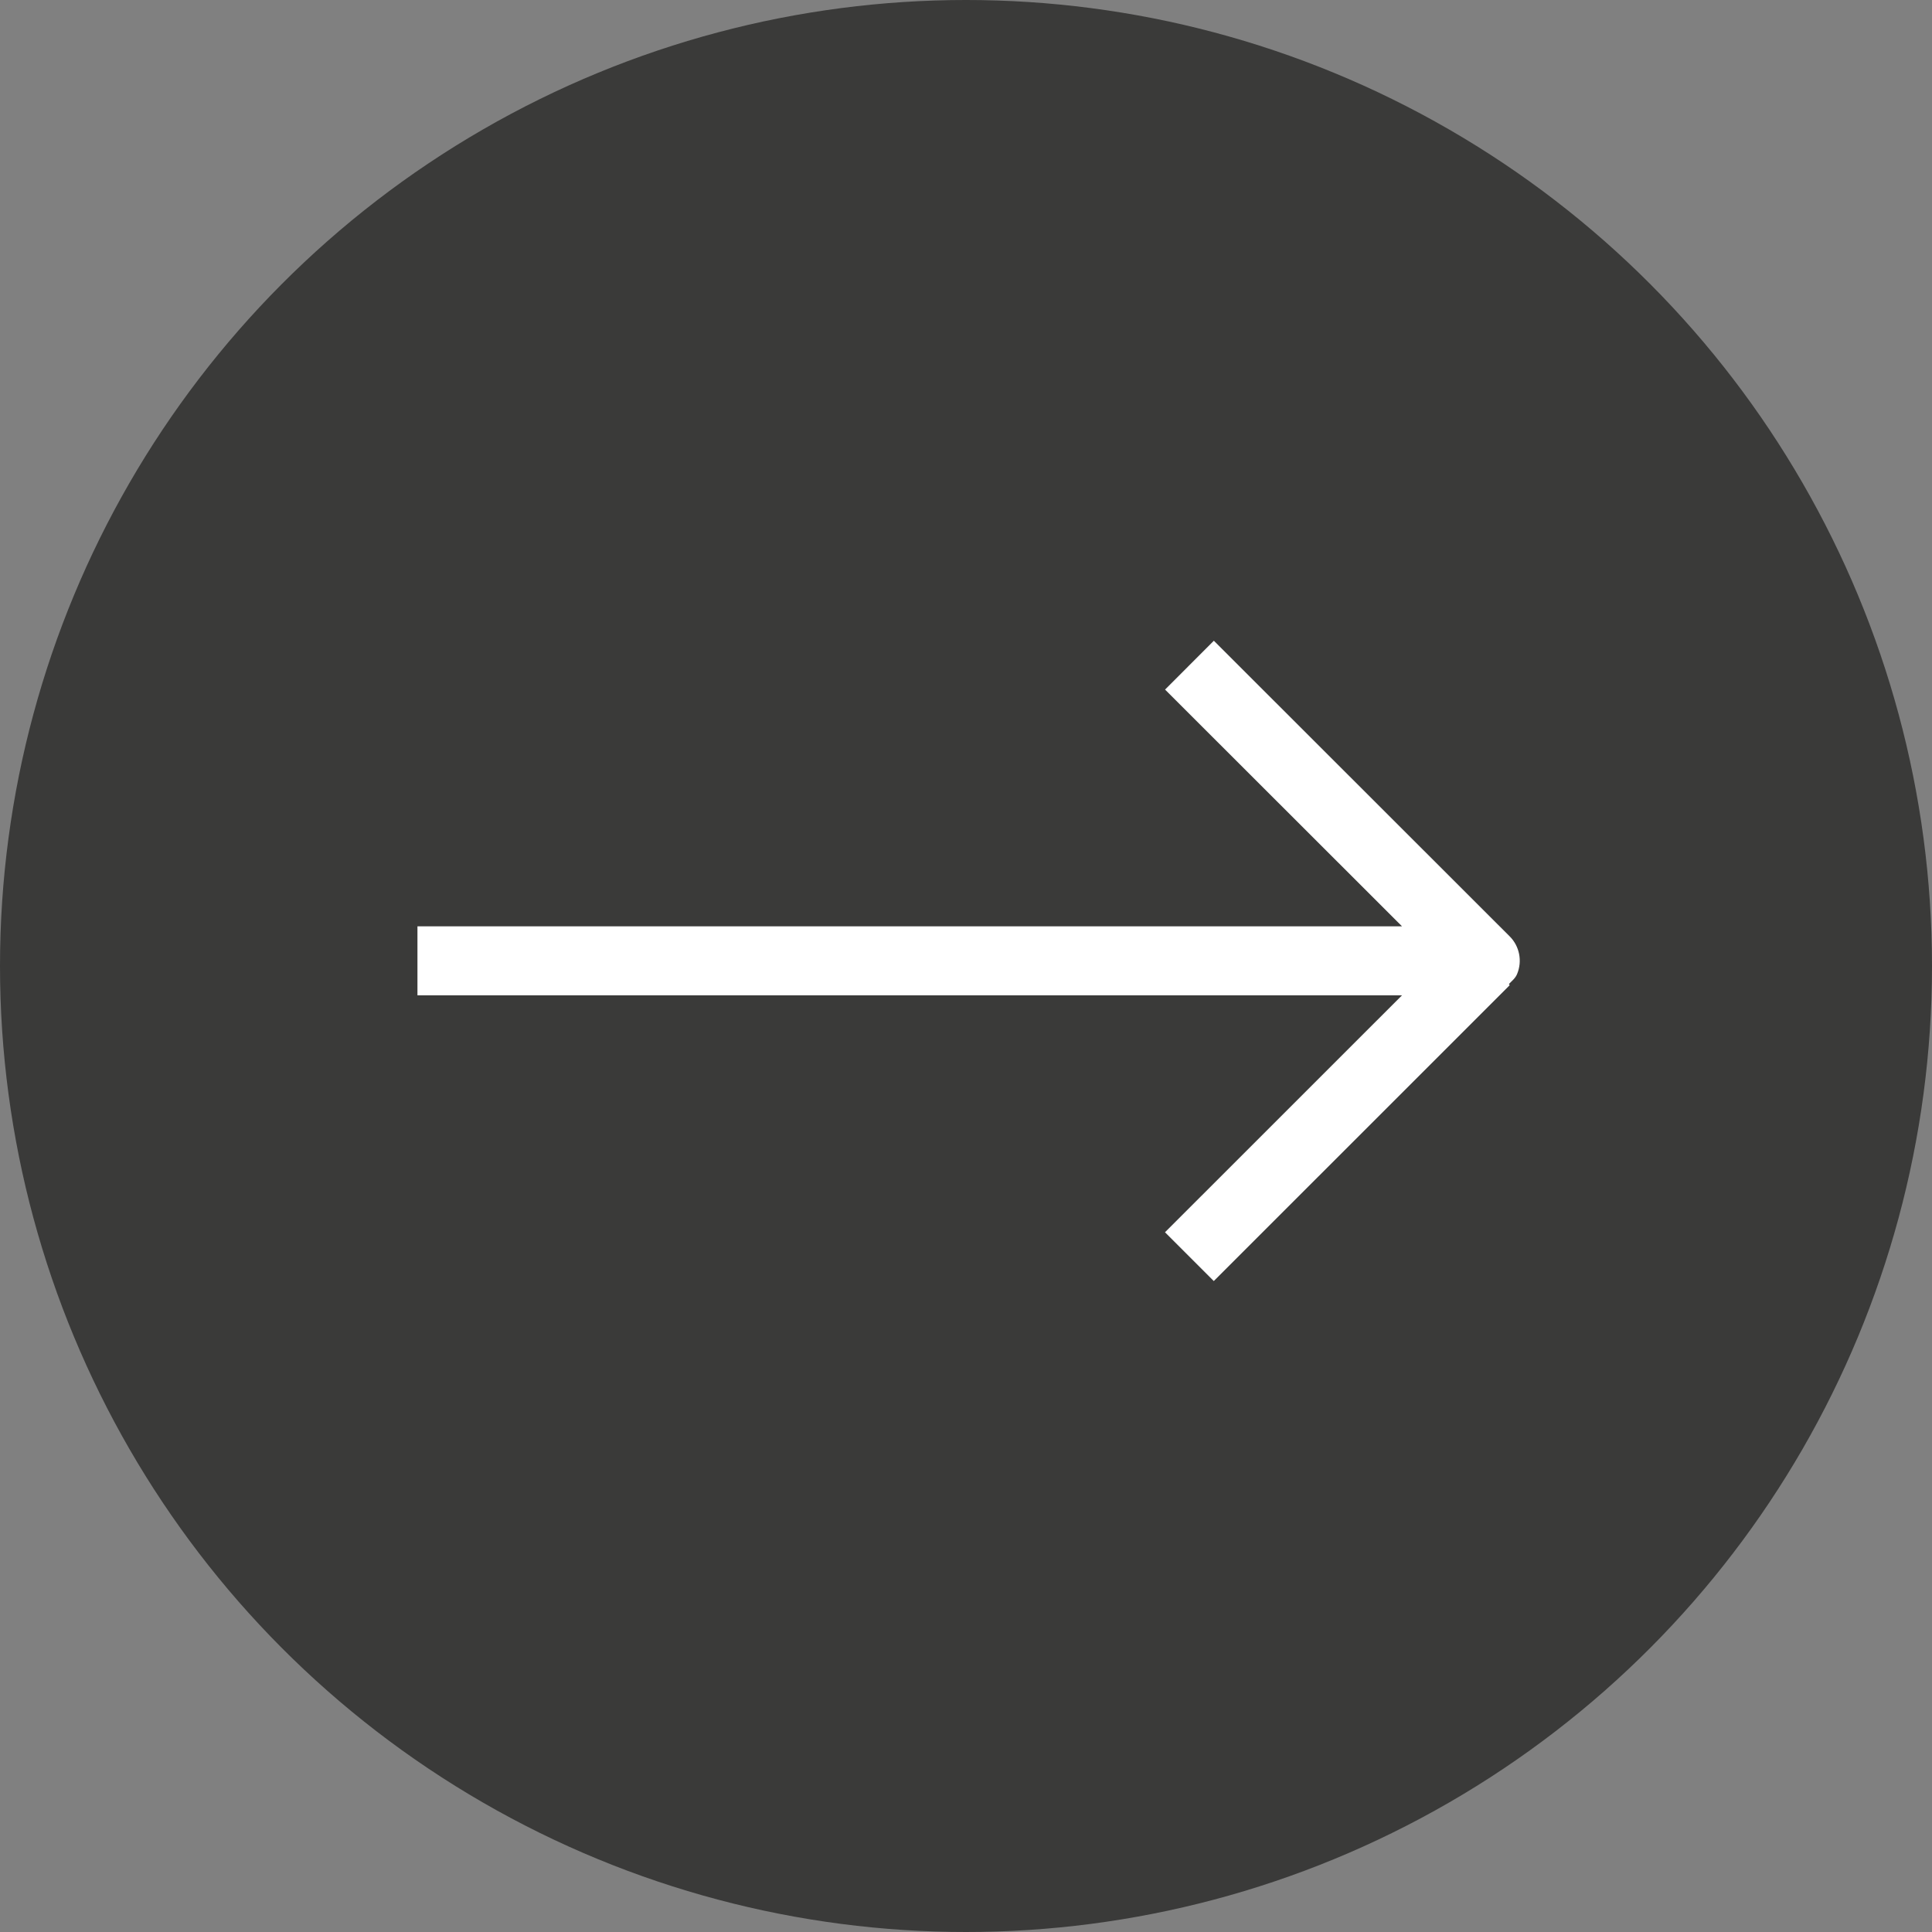 <?xml version="1.0" encoding="utf-8"?>
<!-- Generator: Adobe Illustrator 16.0.4, SVG Export Plug-In . SVG Version: 6.00 Build 0)  -->
<!DOCTYPE svg PUBLIC "-//W3C//DTD SVG 1.1//EN" "http://www.w3.org/Graphics/SVG/1.1/DTD/svg11.dtd">
<svg version="1.1" id="Layer_1" xmlns="http://www.w3.org/2000/svg" xmlns:xlink="http://www.w3.org/1999/xlink" x="0px" y="0px"
	 width="28px" height="28px" viewBox="0 0 28 28" enable-background="new 0 0 28 28" xml:space="preserve">
<rect x="0" y="0" width="28" height="28" fill="#808080" stroke="none"/>
<circle fill="#3A3A39" cx="14" cy="14" r="14"/>
<path fill="#FFFFFF" d="M21.88,13.571l-4.288-4.285l-0.707,0.708l3.434,3.431h-8.987H6.05v1h5.281h8.988l-3.435,3.434l0.707,0.707
	l4.288-4.287l-0.01-0.019c0.044-0.045,0.094-0.084,0.118-0.144C22.065,13.929,22.022,13.713,21.88,13.571z"/>
</svg>
